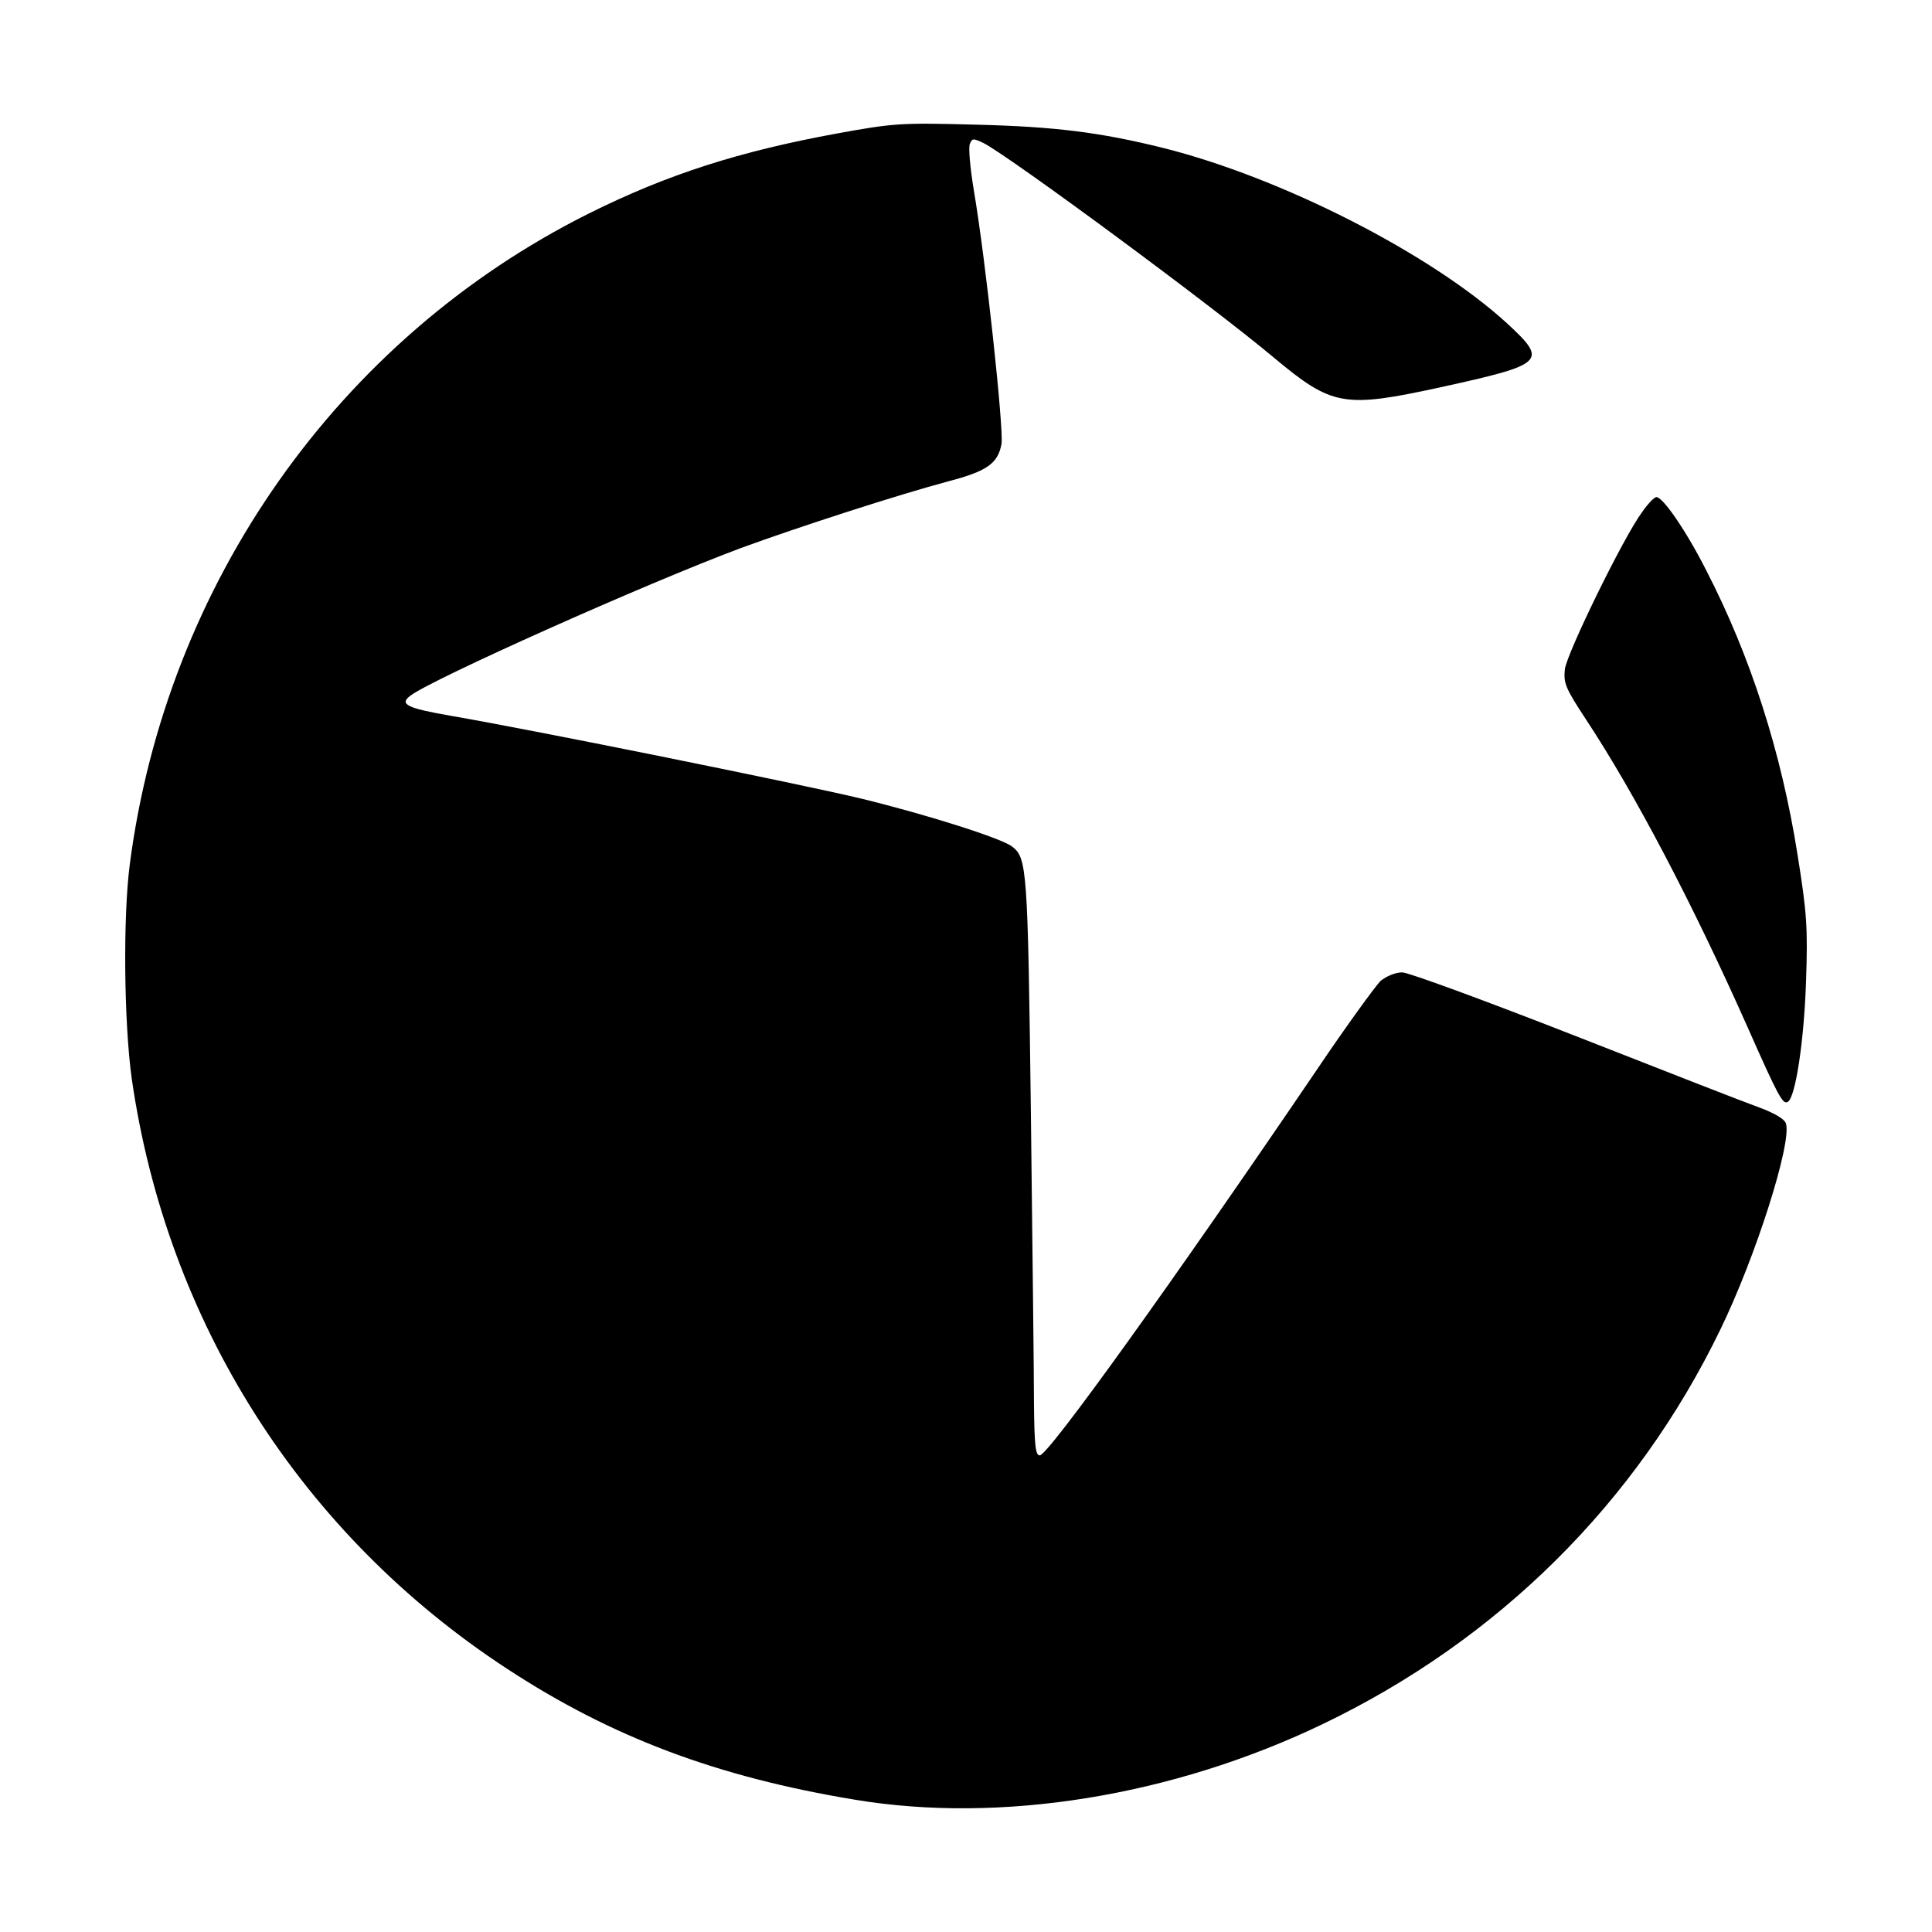 <svg xmlns="http://www.w3.org/2000/svg" width="300" height="300" viewBox="0 0 300 300"><path d="M129.956 20.731c-15.12 2.76-26.4 6.36-38.64 12.48-38.7 19.38-65.46 57.3-71.16 100.98-1.08 8.28-.9 24.66.3 33.3 5.46 37.86 26.34 70.74 58.26 91.62 16.2 10.62 32.58 16.8 54 20.34 22.62 3.78 49.32-.54 72.6-11.7 27.3-13.08 48.78-34.38 61.8-61.26 5.52-11.34 11.16-29.1 10.2-32.04-.18-.66-1.8-1.62-4.08-2.46-2.04-.72-14.94-5.76-28.68-11.16-13.8-5.4-25.86-9.84-26.82-9.84-1.08 0-2.46.6-3.36 1.32-.78.78-5.34 7.02-10.02 13.98-21.96 32.34-41.58 59.7-42.9 59.7-.66 0-.84-1.5-.9-7.98 0-4.32-.24-24.66-.48-45.12-.48-38.28-.6-39.66-2.94-41.46-1.68-1.26-12.9-4.86-23.46-7.44-9-2.16-50.1-10.5-63.66-12.84-6.9-1.2-8.04-1.8-6.3-3.12 3.24-2.52 36.66-17.46 51.3-22.92 9-3.3 24.6-8.34 32.28-10.38 5.94-1.56 7.68-2.76 8.22-5.82.36-2.28-2.46-28.62-4.32-39.48-.54-3.3-.84-6.48-.6-7.08.36-.9.54-.9 2.16-.12 4.26 2.22 35.64 25.38 45.12 33.36 9 7.5 10.8 7.8 25.74 4.56 16.38-3.6 16.8-4.02 10.38-9.96-11.82-10.8-34.98-22.62-53.46-27.24-9.72-2.4-16.68-3.3-29.22-3.6-11.34-.3-12.54-.24-21.36 1.38zm124.98 58.86c-2.88 3.9-11.58 21.72-11.94 24.3-.24 2.16.06 2.94 3.3 7.86 7.56 11.46 16.5 28.5 25.02 47.64 4.86 10.98 5.52 12.18 6.3 11.7 1.2-.72 2.52-9.54 2.82-18.6.3-8.52.12-10.8-1.32-19.8-2.52-15.96-7.32-30.84-14.16-44.1-3.06-6.06-6.72-11.4-7.74-11.4-.36 0-1.38 1.08-2.28 2.4z"/></svg>